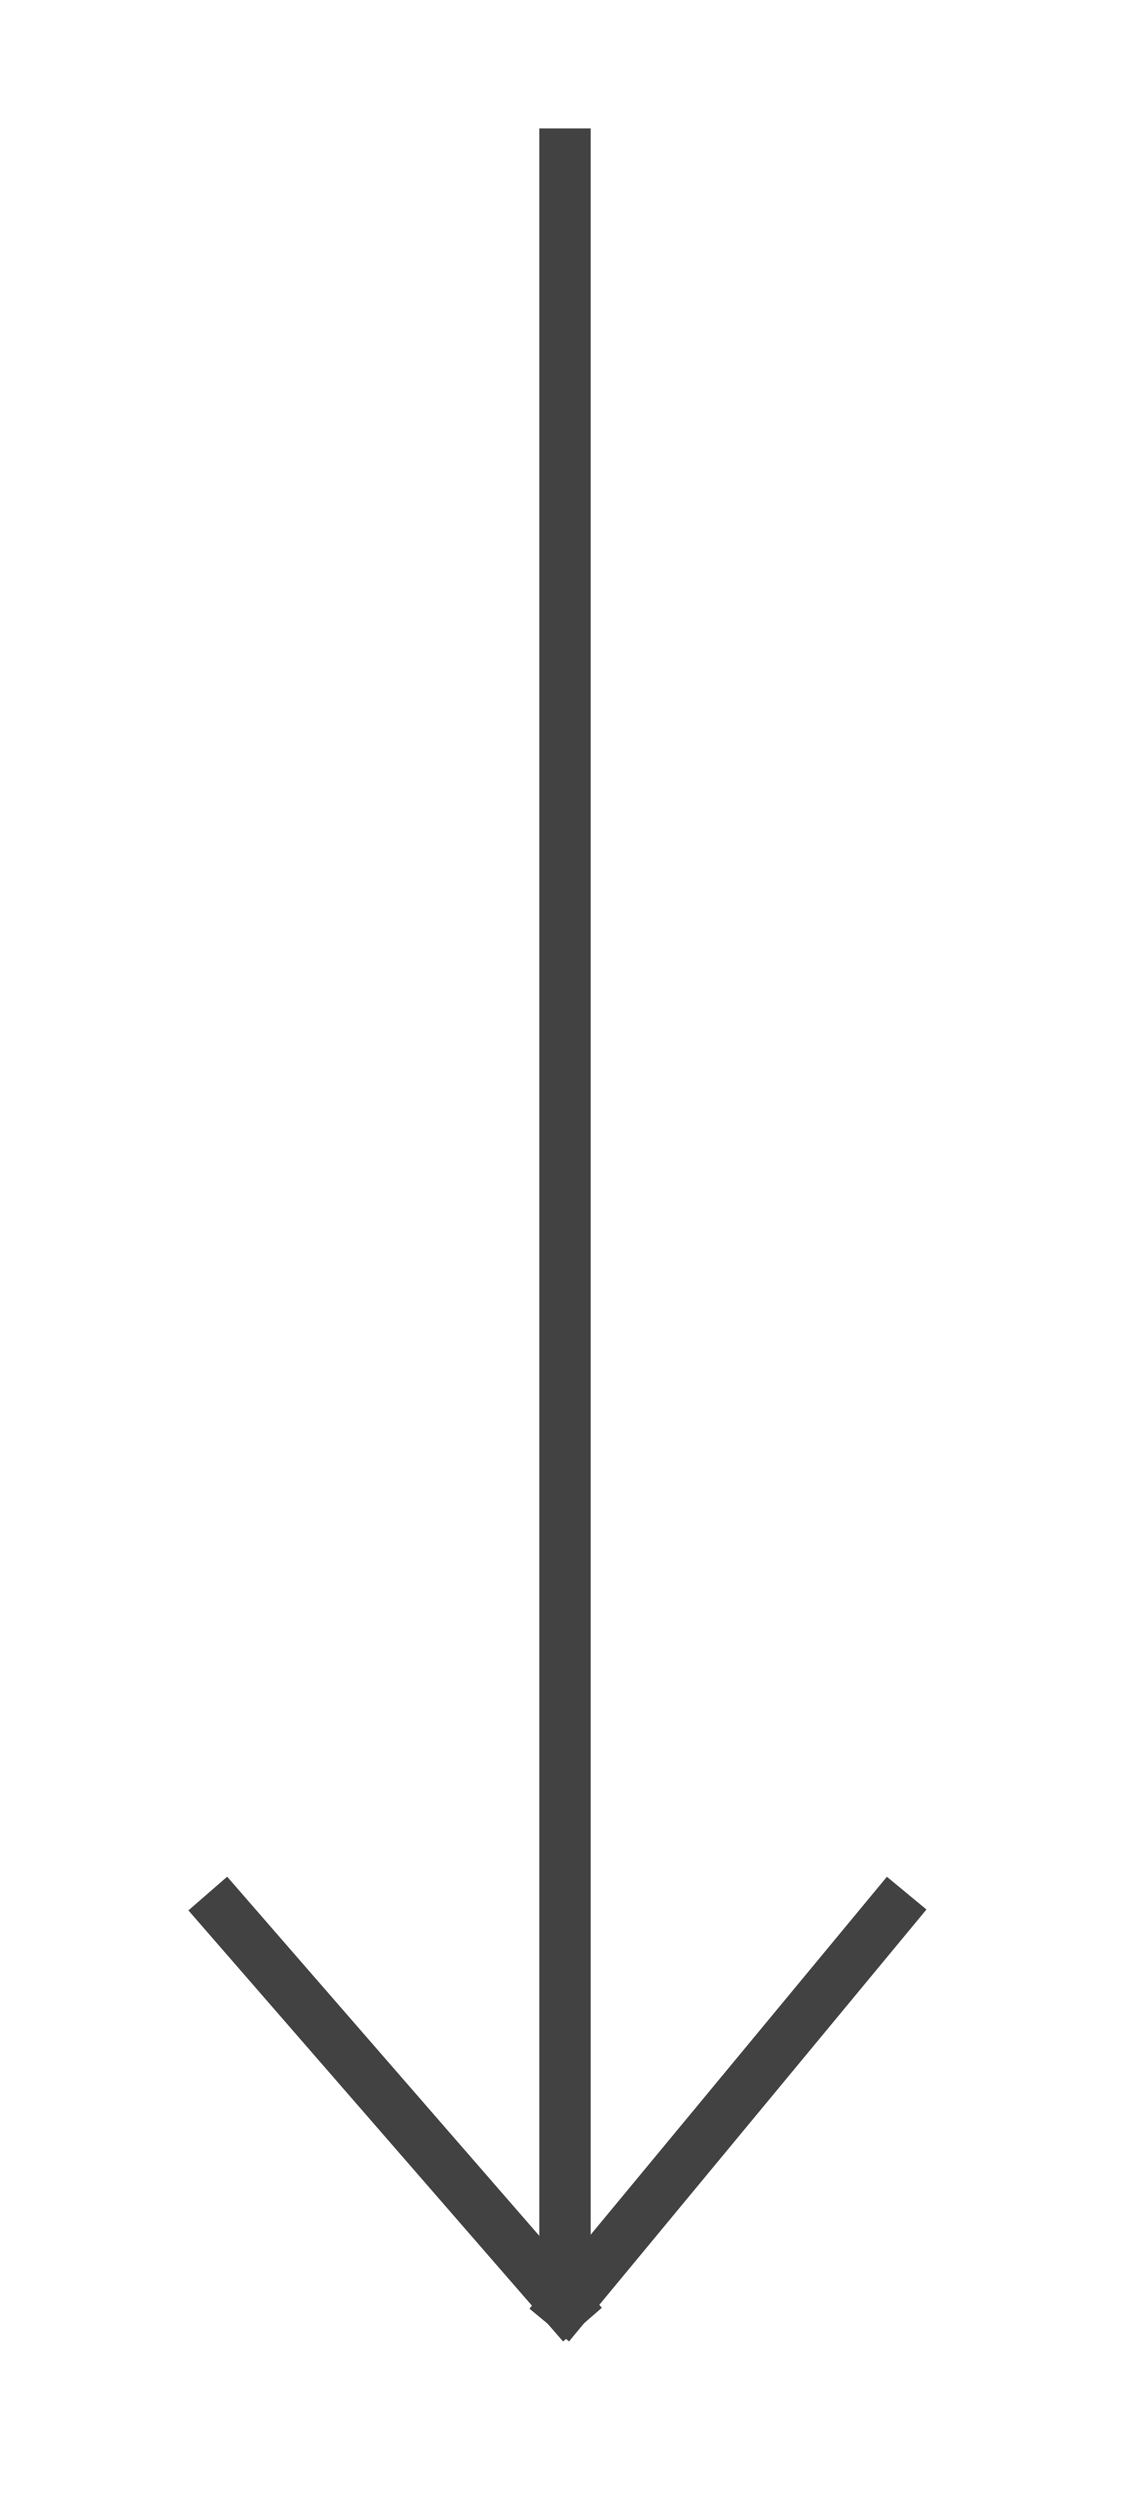 <?xml version="1.0" encoding="UTF-8"?>
<svg width="33px" height="73px" viewBox="0 0 33 73" version="1.1" xmlns="http://www.w3.org/2000/svg" xmlns:xlink="http://www.w3.org/1999/xlink">
    <!-- Generator: Sketch 55.1 (78136) - https://sketchapp.com -->
    <title>Arrow</title>
    <desc>Created with Sketch.</desc>
    <g id="Arrow" stroke="none" stroke-width="1" fill="none" fill-rule="evenodd" stroke-linecap="square">
        <g id="Group-2" transform="translate(6, 4)" stroke="#424242" stroke-width="1.5">
            <path d="M10.5,0.5 L10.5,62.5" id="Line-6"></path>
            <g id="Group" transform="translate(0, 50.5)">
                <path d="M20,1.354 L10.518,12.81" id="Line-6"></path>
                <path d="M10.078,1 L1,13.164" id="Line-6" transform="translate(5.539, 7.082) scale(-1, 1) rotate(4.266) translate(-5.539, -7.082) "></path>
            </g>
        </g>
    </g>
</svg>